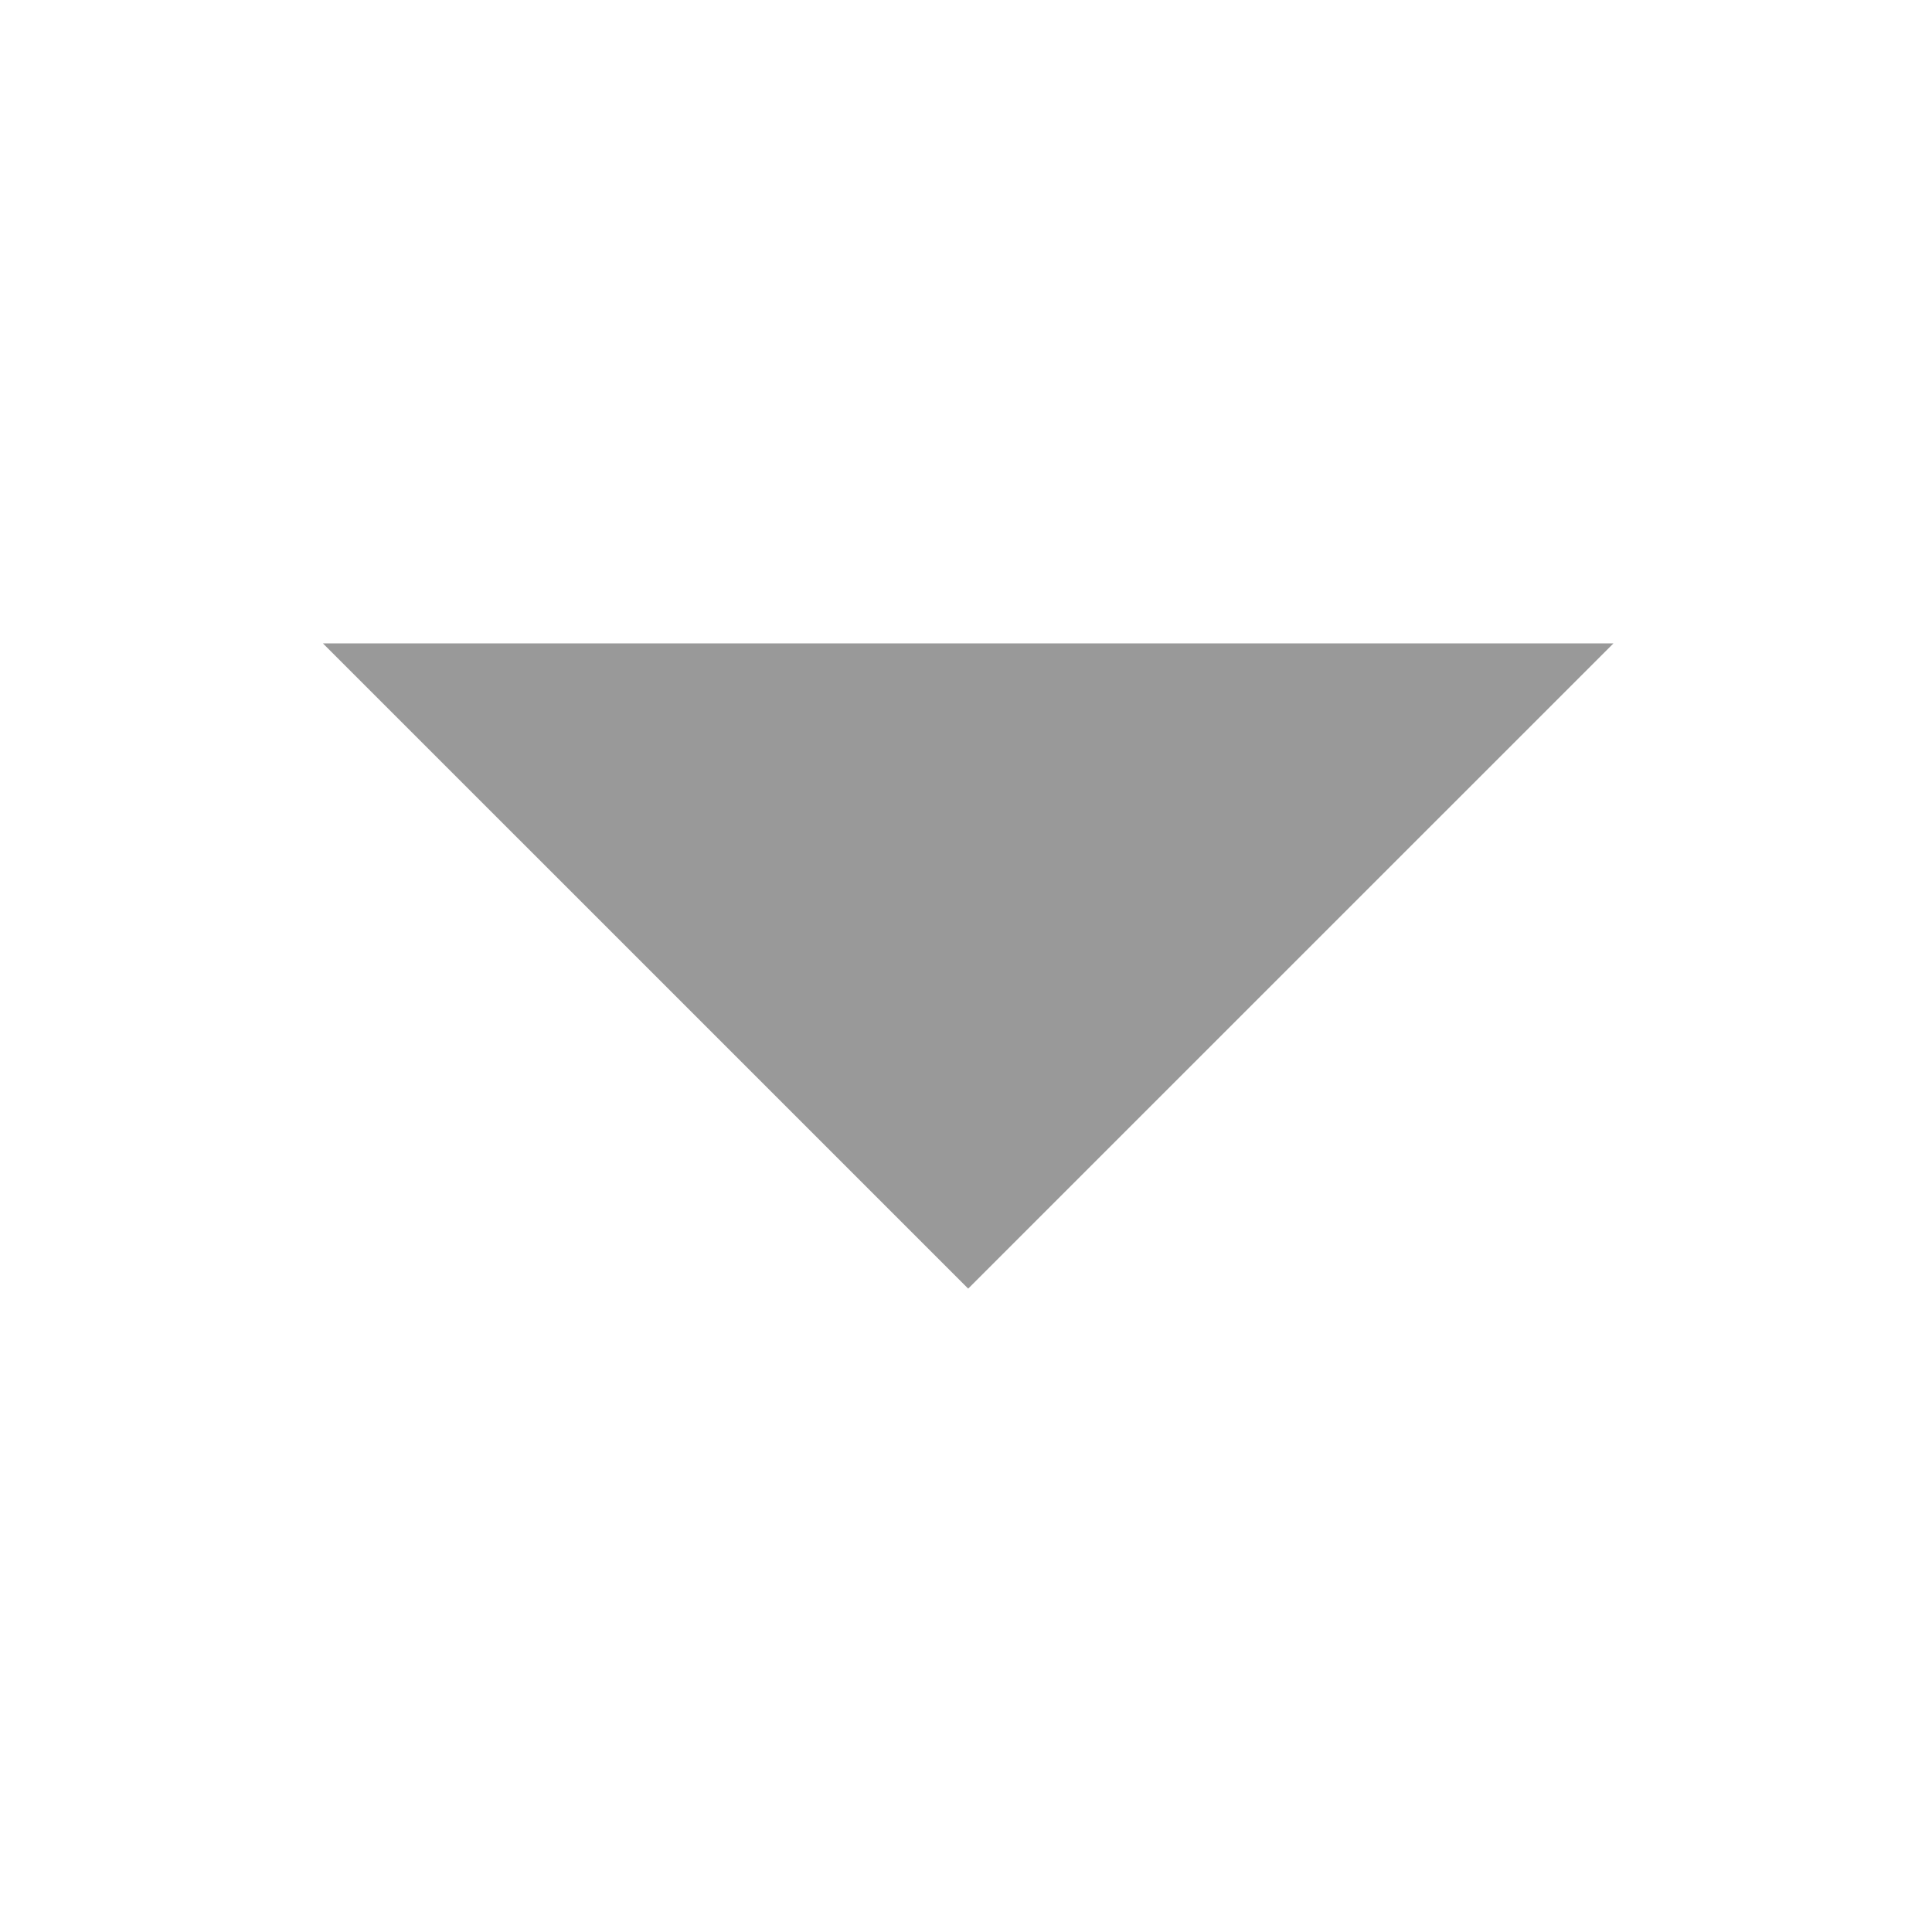 <?xml version="1.0" standalone="no"?><!DOCTYPE svg PUBLIC "-//W3C//DTD SVG 1.1//EN"
        "http://www.w3.org/Graphics/SVG/1.1/DTD/svg11.dtd">
<svg t="1589807323089" class="icon" viewBox="0 0 1024 1024" version="1.1" xmlns="http://www.w3.org/2000/svg" p-id="2176"
     xmlns:xlink="http://www.w3.org/1999/xlink" width="200" height="200">
    <defs>
        <style type="text/css"></style>
    </defs>
    <path d="M171.151 341.002l684.022 0-342.016 341.996L171.151 341.002z" p-id="2177" fill="#999999"></path>
</svg>